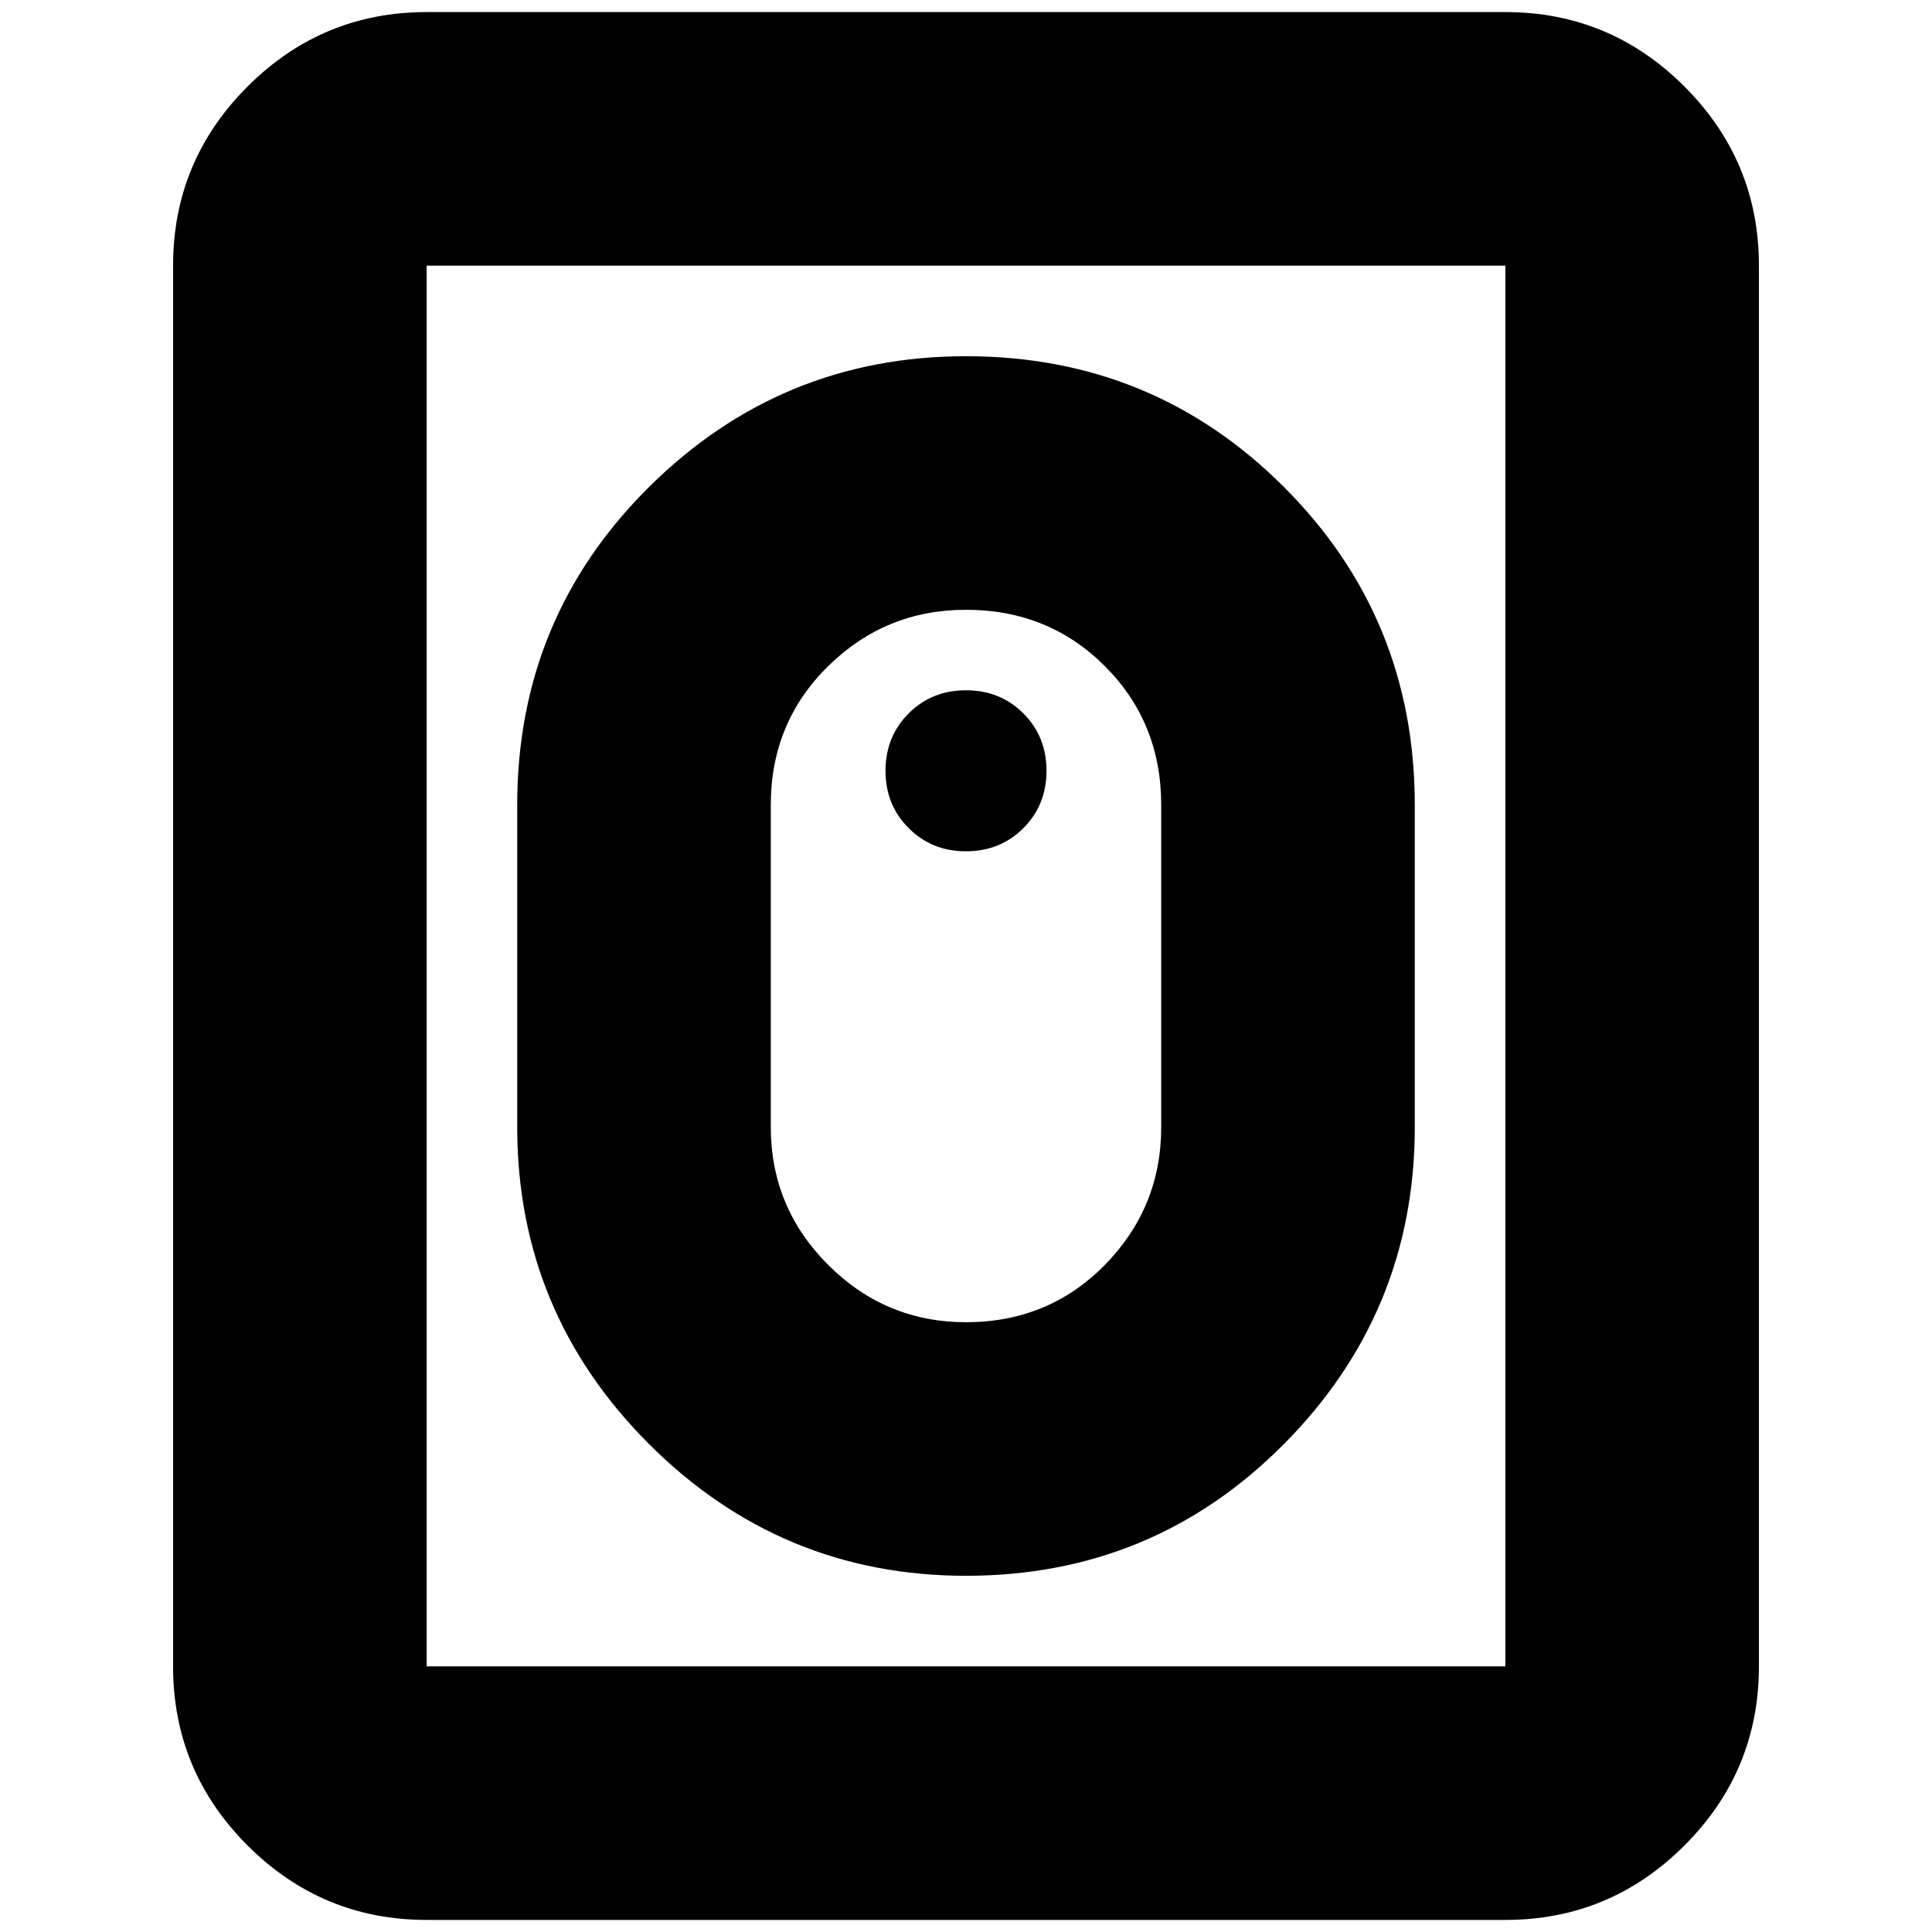 <svg xmlns="http://www.w3.org/2000/svg" height="24" width="24"><path d="M12 19.575q-2.3 0-3.938-1.637Q6.425 16.3 6.425 14v-4q0-2.325 1.637-3.95Q9.7 4.425 12 4.425q2.325 0 3.95 1.625T17.575 10v4q0 2.3-1.625 3.938-1.625 1.637-3.95 1.637Zm0-3.15q1.025 0 1.725-.712.7-.713.7-1.713v-4q0-1.025-.7-1.725-.7-.7-1.725-.7-1 0-1.712.7-.713.7-.713 1.725v4q0 1 .713 1.713.712.712 1.712.712ZM5.3 23.85q-1.3 0-2.225-.925T2.15 20.7V3.3q0-1.3.925-2.225T5.3.15h13.4q1.3 0 2.225.925T21.85 3.3v17.4q0 1.3-.925 2.225t-2.225.925Zm0-3.15h13.4V3.3H5.3v17.4ZM12 10.575q-.425 0-.712-.288Q11 10 11 9.575t.288-.713q.287-.287.712-.287t.713.287q.287.288.287.713t-.287.712q-.288.288-.713.288Z"/></svg>